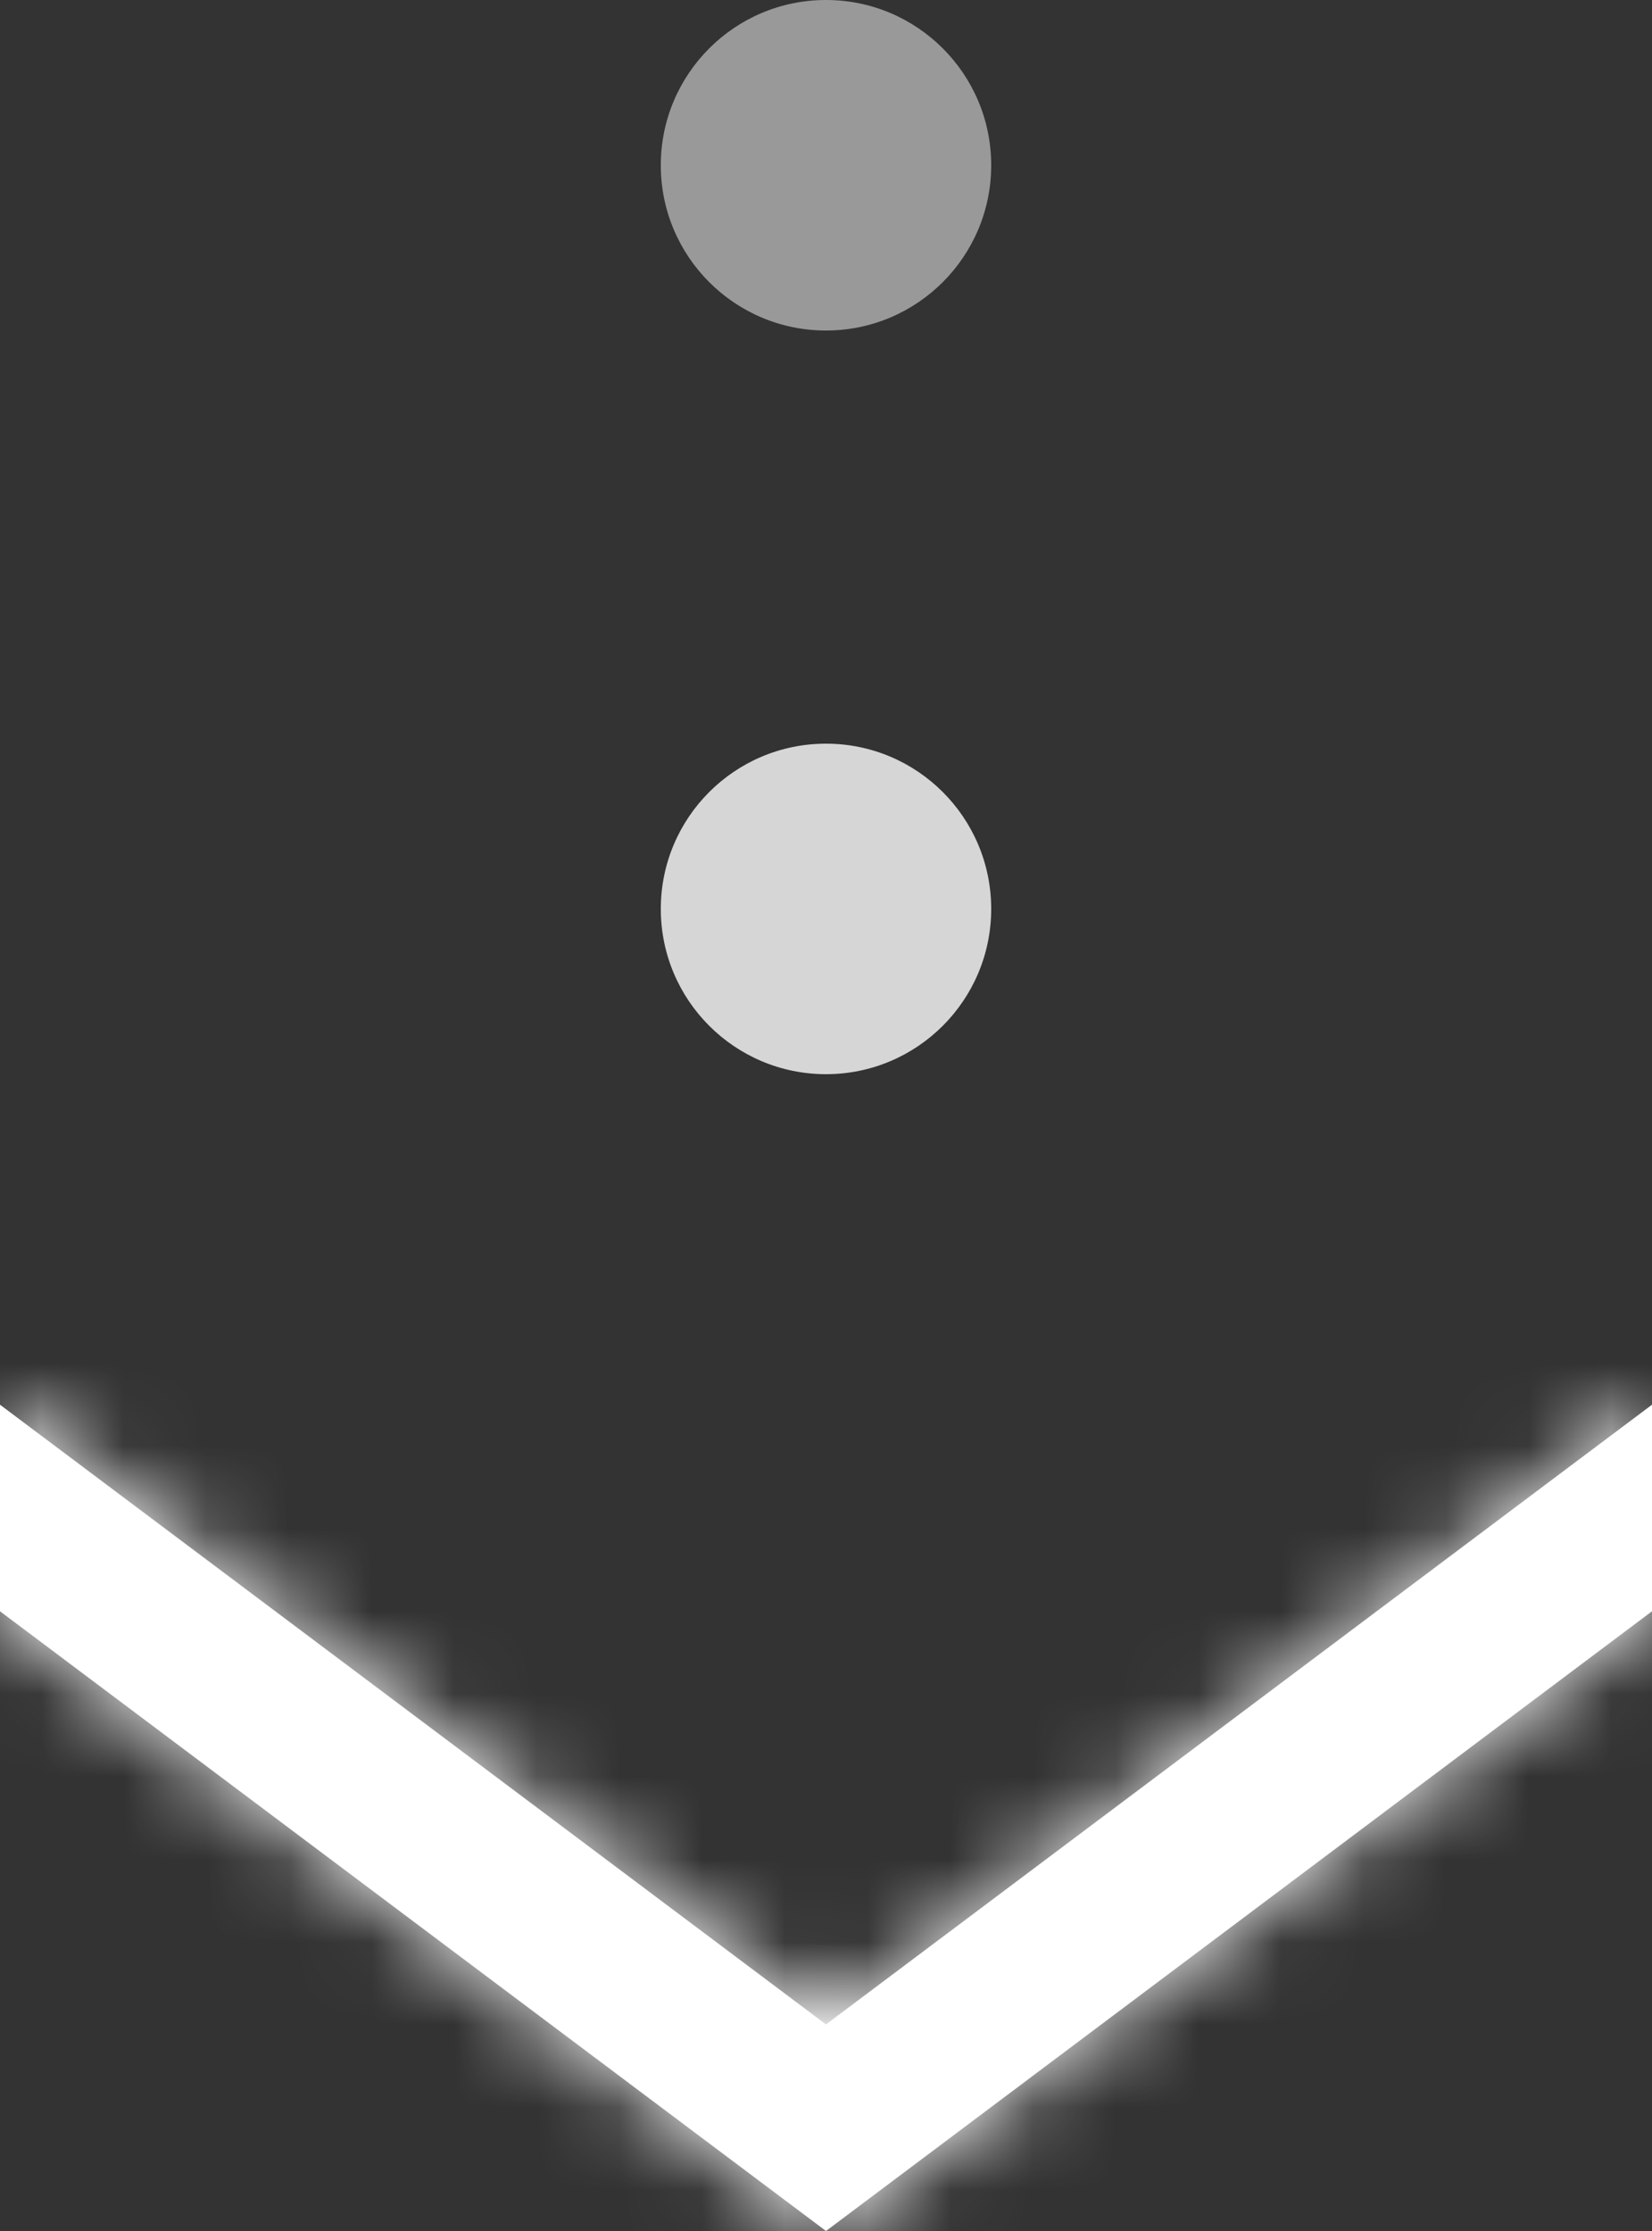 <?xml version="1.0" encoding="UTF-8"?>
<svg width="20px" height="27px" viewBox="0 0 20 27" version="1.1" xmlns="http://www.w3.org/2000/svg" xmlns:xlink="http://www.w3.org/1999/xlink">
    <rect x="0" y="0" width="20" height="27" fill="#333333" stroke="none"/>
    <!-- Generator: Sketch 51.3 (57544) - http://www.bohemiancoding.com/sketch -->
    <title>scroll down</title>
    <desc>Created with Sketch.</desc>
    <defs>
        <polygon id="path-1" points="10 7.5 20 0 20 2.5 10 10 0 2.5 0 0"></polygon>
    </defs>
    <g id="Page-1" stroke="none" stroke-width="1" fill="none" fill-rule="evenodd">
        <g id="Desktop-HD" transform="translate(-710, -909)">
            <g id="Welcome" transform="translate(72, 98)">
                <g id="scroll-down" transform="translate(638, 811)">
                    <g id="UI/Arrow/Down" transform="translate(0, 12)">
                        <g id="Brand/Color/Mid" transform="translate(0, 5)">
                            <mask id="mask-2" fill="white">
                                <use xlink:href="#path-1"></use>
                            </mask>
                            <use id="Mask" fill="#FFFFFF" xlink:href="#path-1"></use>
                            <g id="Brand/Color/White" mask="url(#mask-2)" fill="#FFFFFF">
                                <g transform="translate(0, -5)" id="Rectangle">
                                    <rect x="0" y="0" width="20" height="20"></rect>
                                </g>
                            </g>
                        </g>
                    </g>
                    <circle id="Oval" fill="#FFFFFF" opacity="0.8" cx="10" cy="11" r="2"></circle>
                    <circle id="Oval" fill="#FFFFFF" opacity="0.5" cx="10" cy="2" r="2"></circle>
                </g>
            </g>
        </g>
    </g>
</svg>